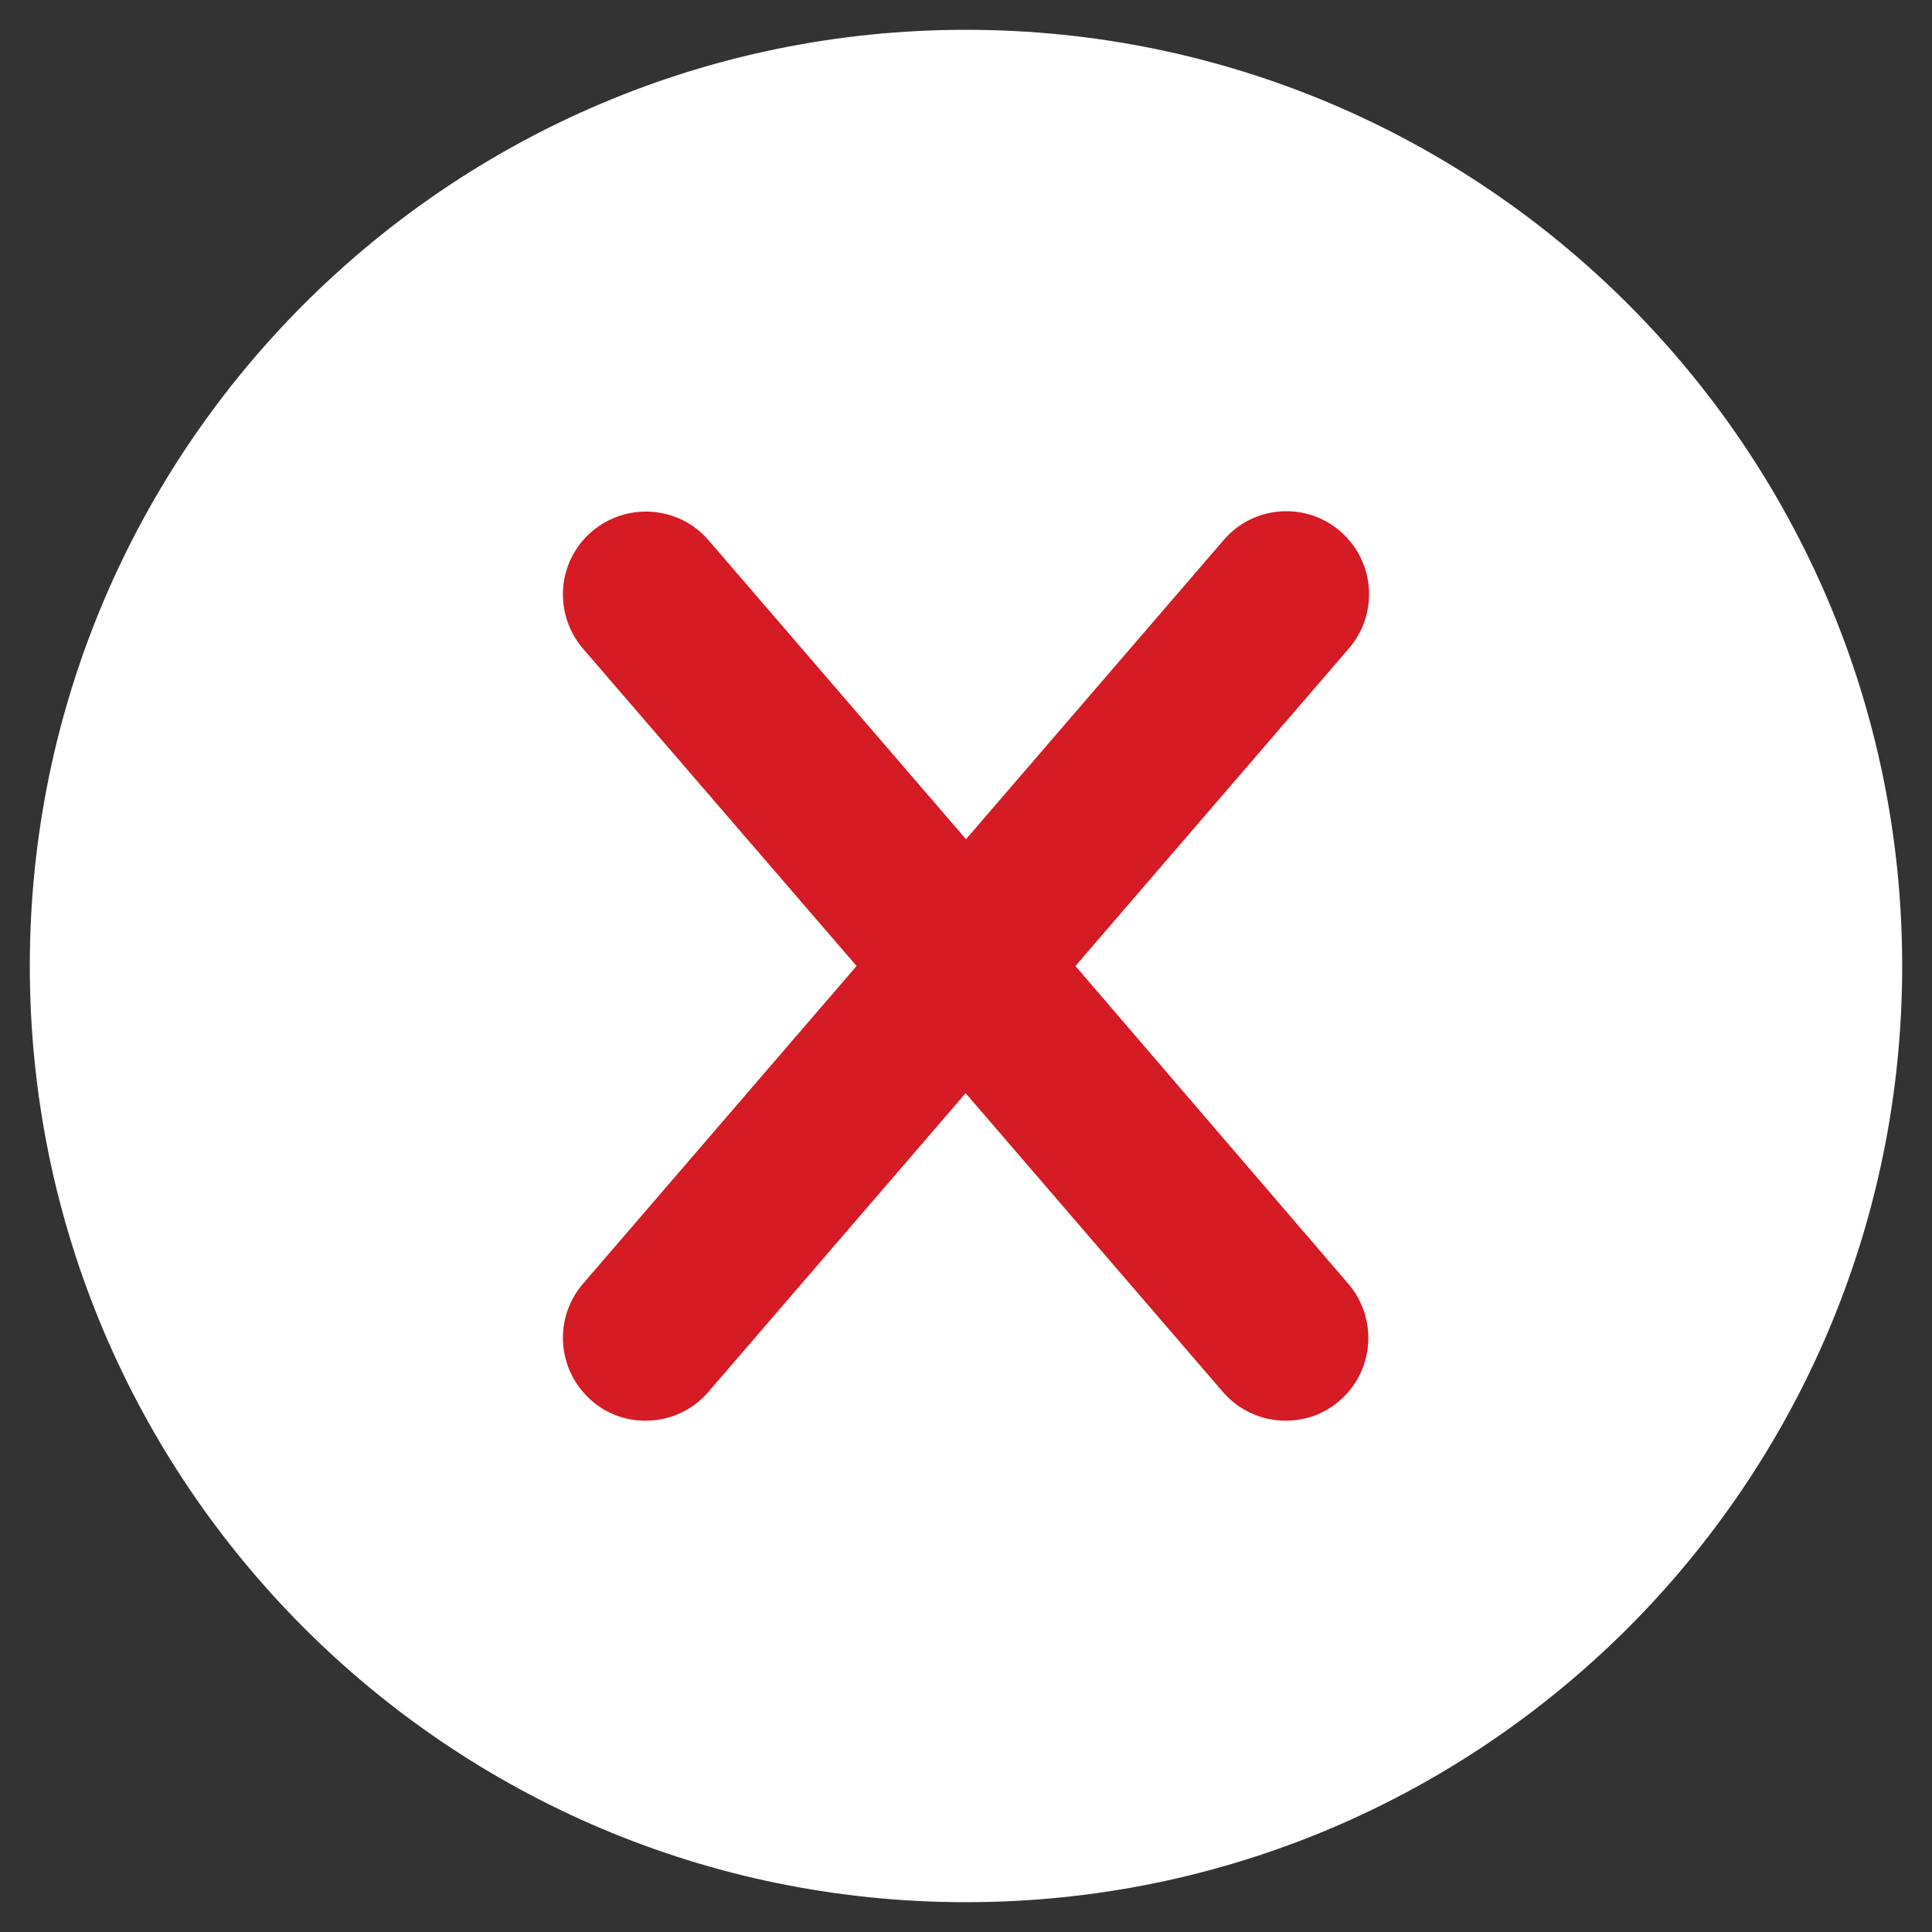 <?xml version="1.0"?>
<svg xmlns="http://www.w3.org/2000/svg" xmlns:xlink="http://www.w3.org/1999/xlink" version="1.1" viewBox="0 0 252 252" width="64px" height="64px"><rect x="0" y="0" width="252" height="252" fill="#333333" stroke="none"/><g fill="none" fill-rule="nonzero" stroke="none" stroke-width="1" stroke-linecap="butt" stroke-linejoin="miter" stroke-miterlimit="10" stroke-dasharray="" stroke-dashoffset="0" font-family="none" font-weight="none" font-size="none" text-anchor="none" style="mix-blend-mode: normal"><path d="M0,252v-252h252v252z" fill="none"/><g id="Layer_1"><g><g fill="#ffffff"><g><g><g><g><g><g><path d="M248.112,126c0,-67.43 -54.682,-122.112 -122.112,-122.112c-67.43,0 -122.112,54.682 -122.112,122.112c0,67.43 54.682,122.112 122.112,122.112c67.43,0 122.112,-54.682 122.112,-122.112z"/></g></g></g></g></g></g></g><g fill="#d51b23"><path d="M140.273,126l35.684,-41.442c3.888,-4.528 3.396,-11.32 -1.132,-15.258c-4.528,-3.888 -11.32,-3.396 -15.209,1.132l-33.616,39.03l-33.567,-38.981c-3.888,-4.528 -10.73,-5.02 -15.258,-1.132c-4.528,3.888 -5.02,10.73 -1.132,15.258l35.684,41.393l-35.684,41.442c-3.888,4.528 -3.396,11.32 1.132,15.258c2.018,1.772 4.528,2.609 7.038,2.609c3.052,0 6.054,-1.28 8.17,-3.741l33.567,-38.981l33.567,38.981c2.116,2.461 5.168,3.741 8.17,3.741c2.51,0 5.02,-0.837 7.038,-2.609c4.528,-3.888 5.02,-10.73 1.132,-15.258z"/></g></g></g></g></svg>
